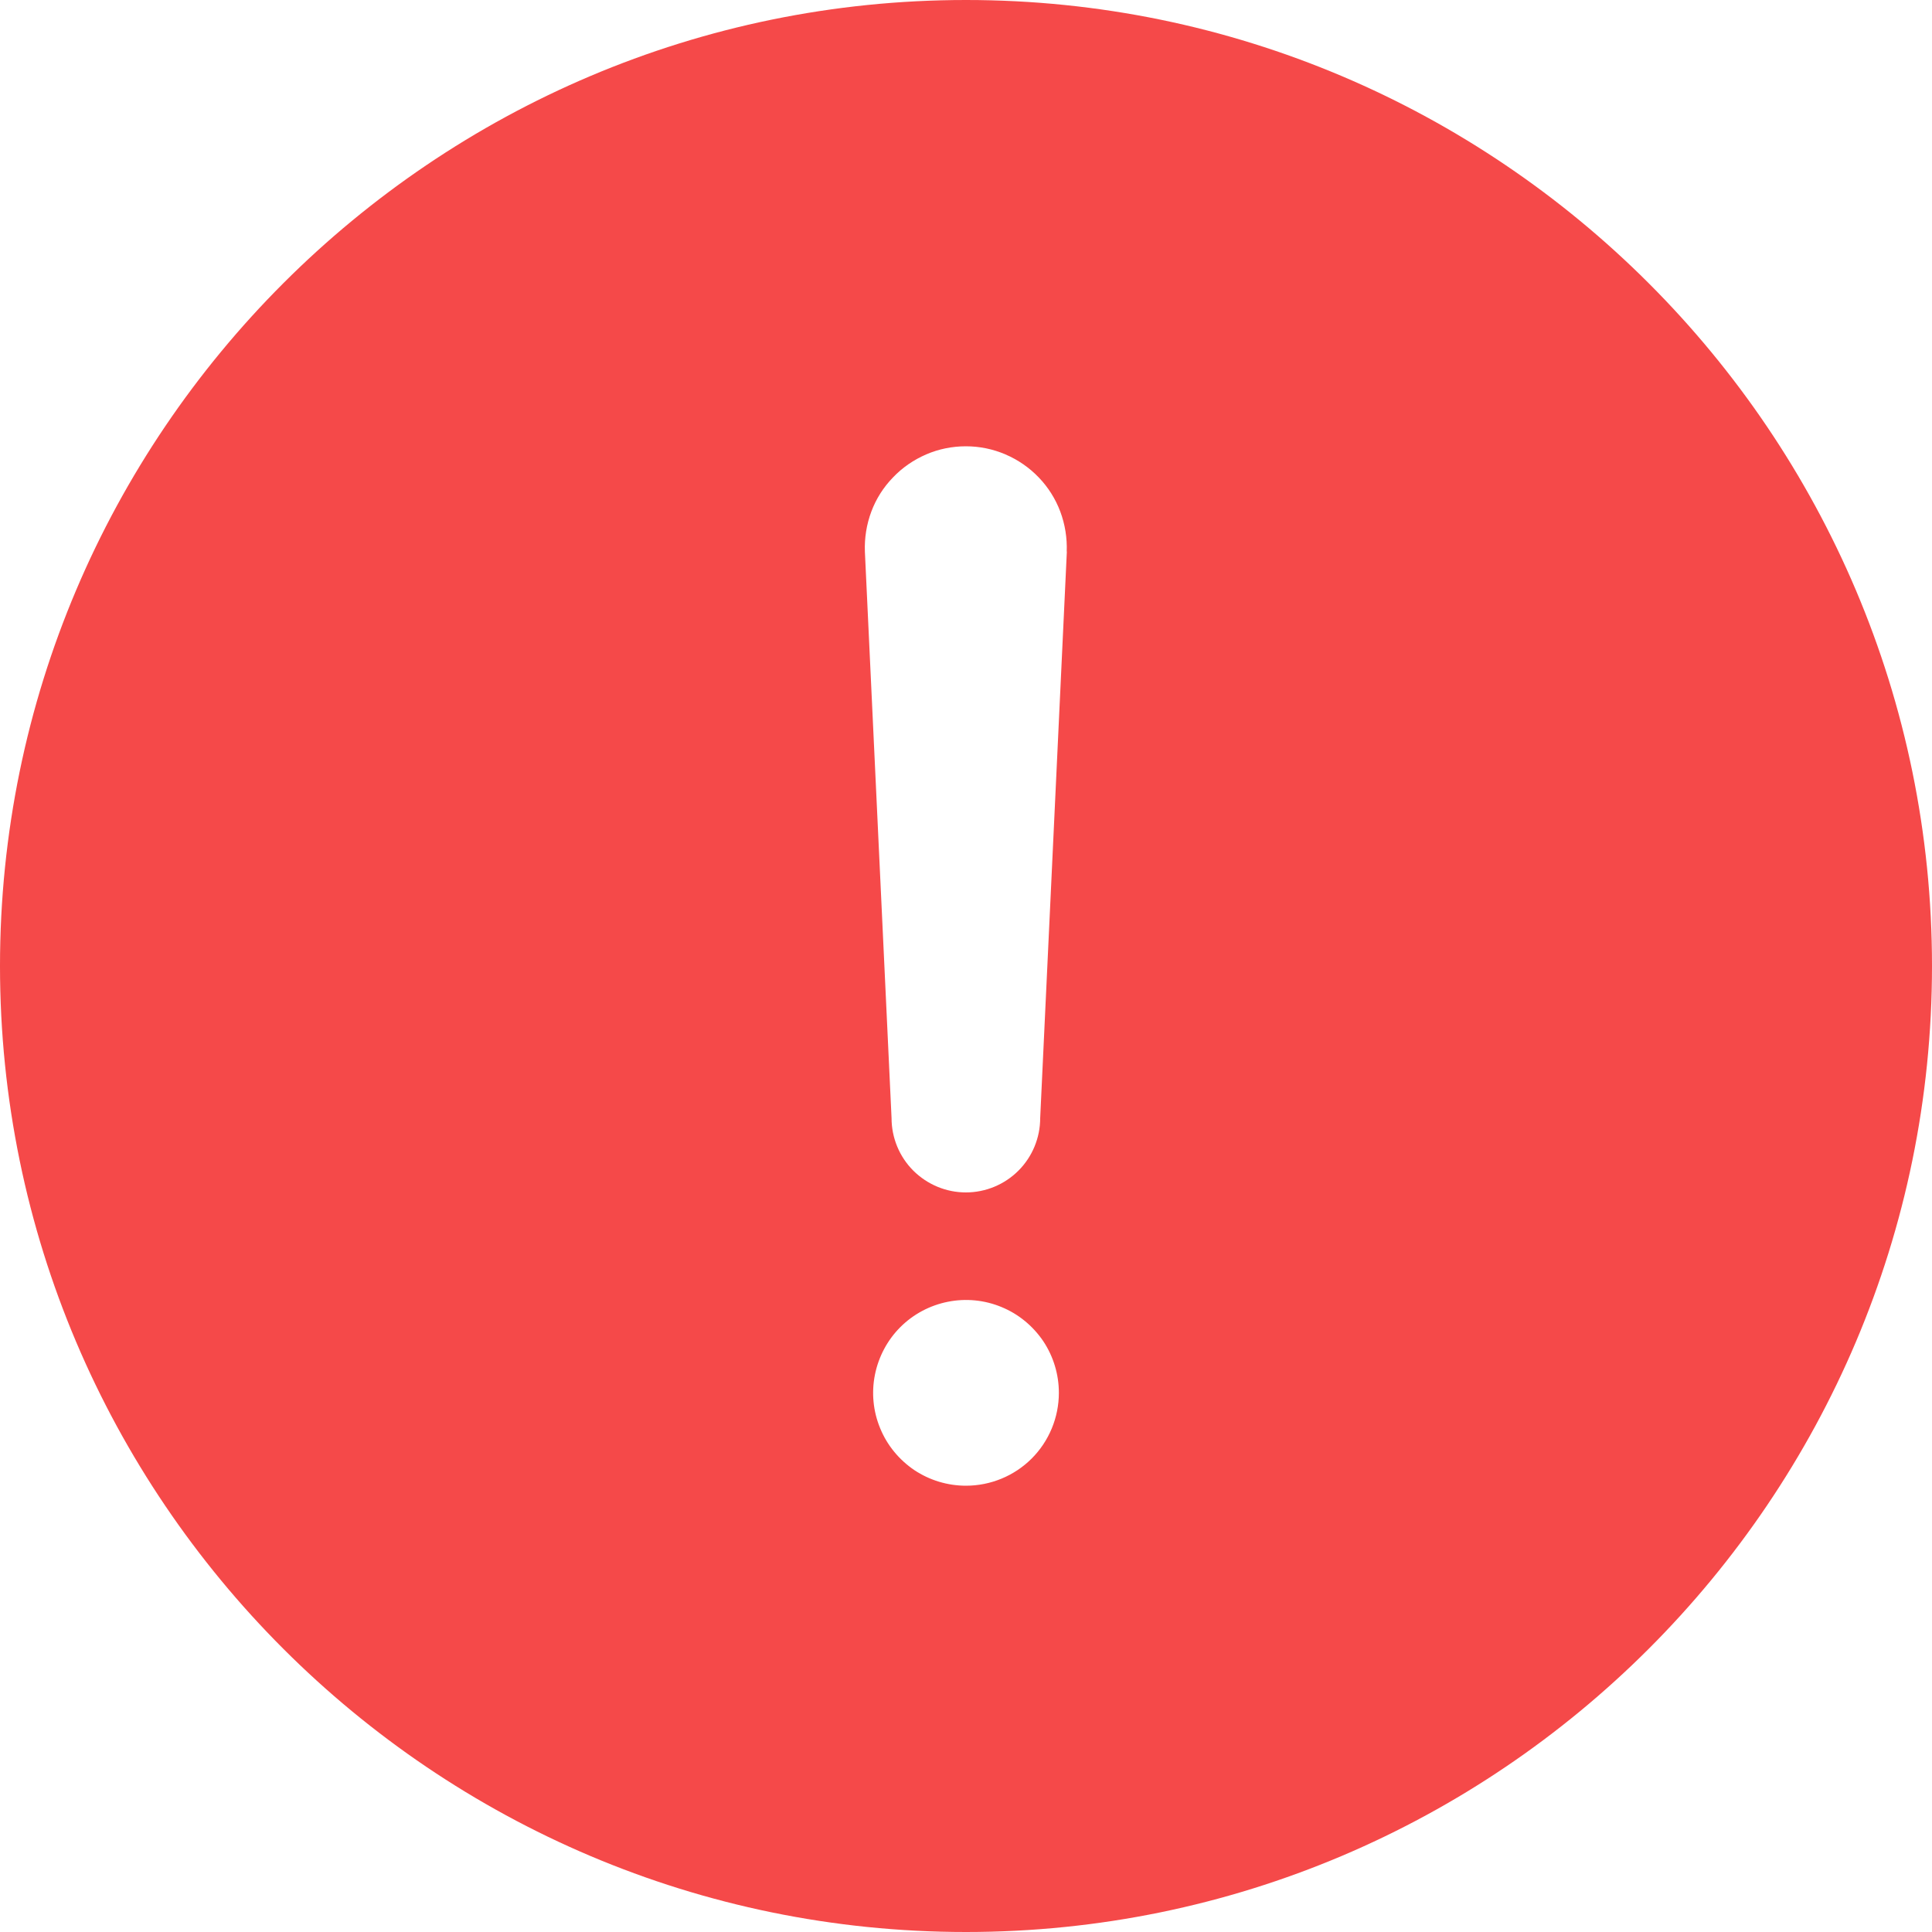 <svg width="15" height="15" viewBox="0 0 15 15" fill="none" xmlns="http://www.w3.org/2000/svg">
<path d="M7.5 0C3.365 0 0 3.365 0 7.5C0 11.636 3.365 15 7.5 15C11.636 15 15 11.636 15 7.5C15 3.365 11.636 0 7.5 0ZM7.5 11.535C7.357 11.535 7.218 11.493 7.099 11.414C6.981 11.334 6.888 11.222 6.834 11.09C6.779 10.958 6.765 10.813 6.793 10.673C6.821 10.534 6.889 10.405 6.99 10.304C7.091 10.203 7.219 10.135 7.359 10.107C7.499 10.079 7.644 10.093 7.776 10.148C7.908 10.202 8.02 10.295 8.1 10.413C8.179 10.532 8.221 10.671 8.221 10.814C8.221 11.005 8.145 11.189 8.01 11.324C7.875 11.459 7.691 11.535 7.5 11.535ZM8.283 4.282L8.076 8.681C8.076 8.834 8.015 8.981 7.907 9.089C7.799 9.197 7.652 9.258 7.499 9.258C7.346 9.258 7.2 9.197 7.091 9.089C6.983 8.981 6.922 8.834 6.922 8.681L6.715 4.284V4.283C6.711 4.177 6.728 4.071 6.765 3.972C6.802 3.873 6.859 3.783 6.933 3.707C7.006 3.63 7.094 3.57 7.191 3.528C7.288 3.486 7.393 3.465 7.499 3.465C7.604 3.465 7.709 3.486 7.806 3.528C7.904 3.57 7.991 3.63 8.065 3.707C8.138 3.783 8.195 3.873 8.232 3.972C8.269 4.071 8.286 4.177 8.282 4.283L8.283 4.282Z" fill="#F54949"/>
</svg>

